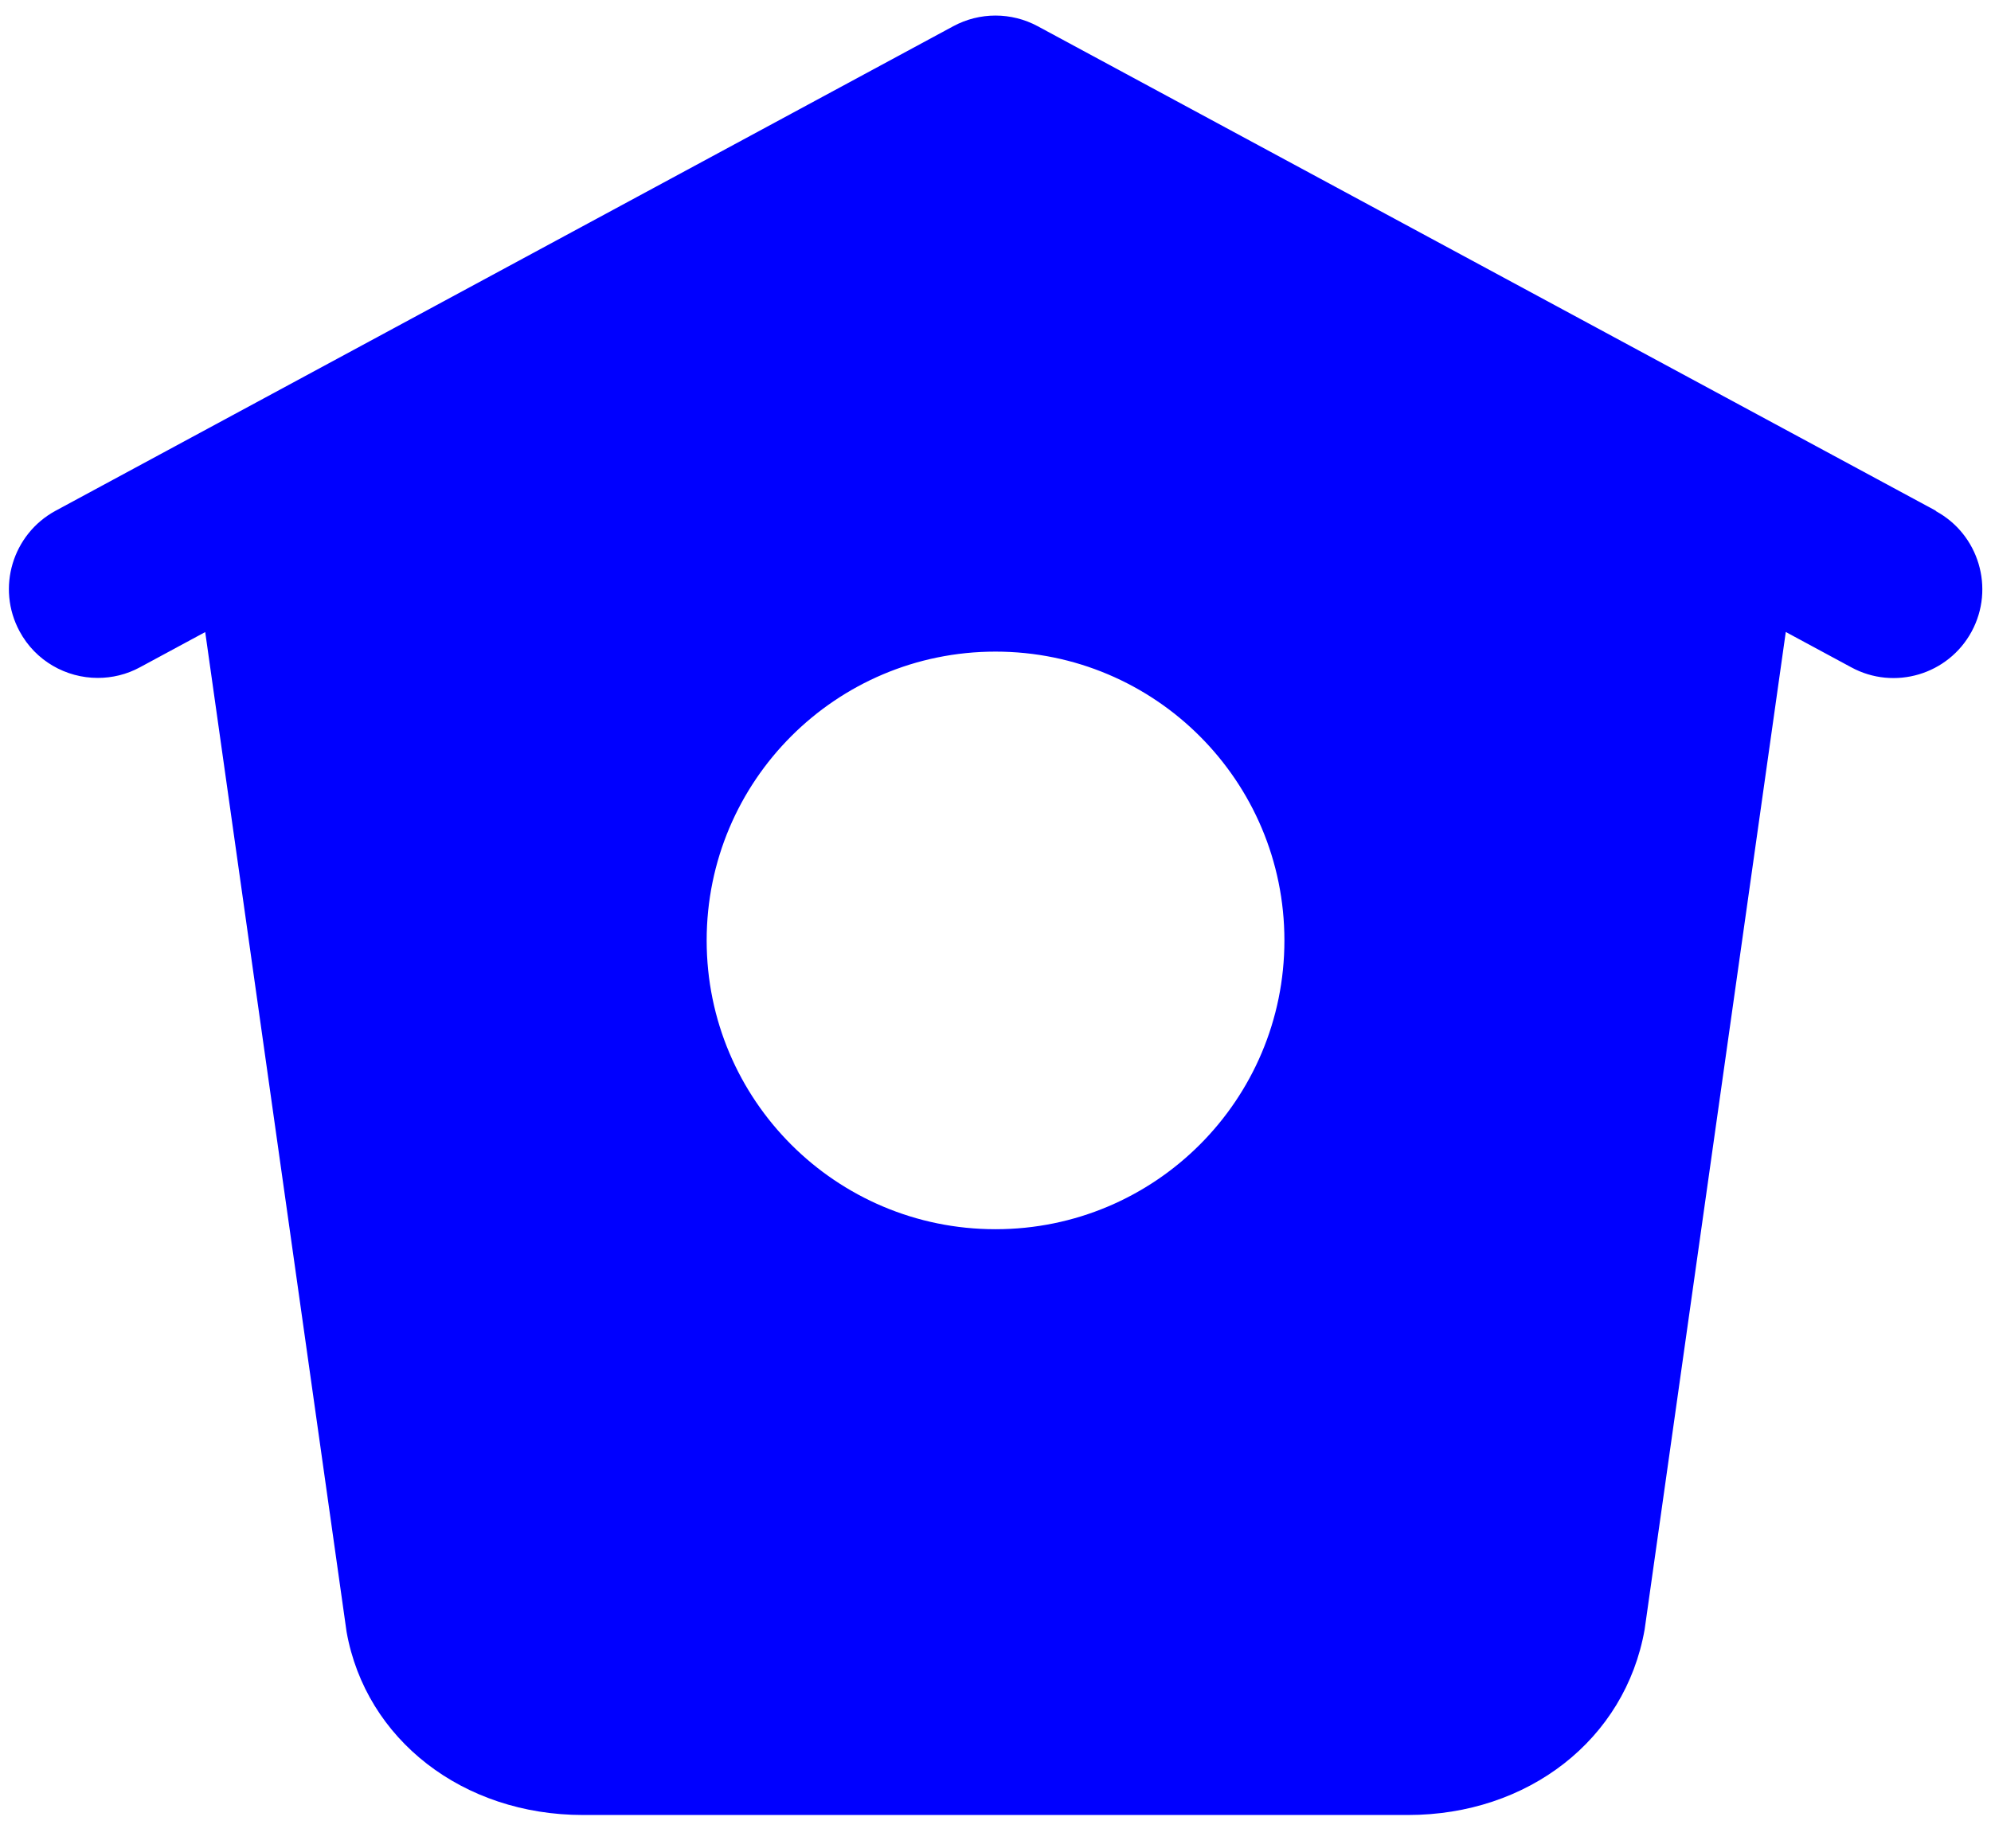 <svg width="28" height="26" viewBox="0 0 28 26" fill="none" xmlns="http://www.w3.org/2000/svg">
<path d="M27.225 7.185L14.594 0.369C14.223 0.169 13.776 0.169 13.406 0.369L0.781 7.185C0.174 7.515 -0.052 8.273 0.275 8.88C0.5 9.299 0.931 9.536 1.375 9.536C1.575 9.536 1.78 9.489 1.969 9.386L2.886 8.891L4.874 22.954C5.144 24.471 6.511 25.531 8.199 25.531H19.801C21.489 25.531 22.856 24.471 23.129 22.921L25.114 8.89L26.035 9.387C26.641 9.716 27.4 9.49 27.728 8.883C28.056 8.275 27.828 7.516 27.223 7.189L27.225 7.185ZM14 17.291C11.756 17.291 9.938 15.473 9.938 13.229C9.938 10.985 11.756 9.166 14 9.166C16.244 9.166 18.063 10.985 18.063 13.229C18.063 15.473 16.244 17.291 14 17.291Z" fill="#0000ff"/>
</svg>